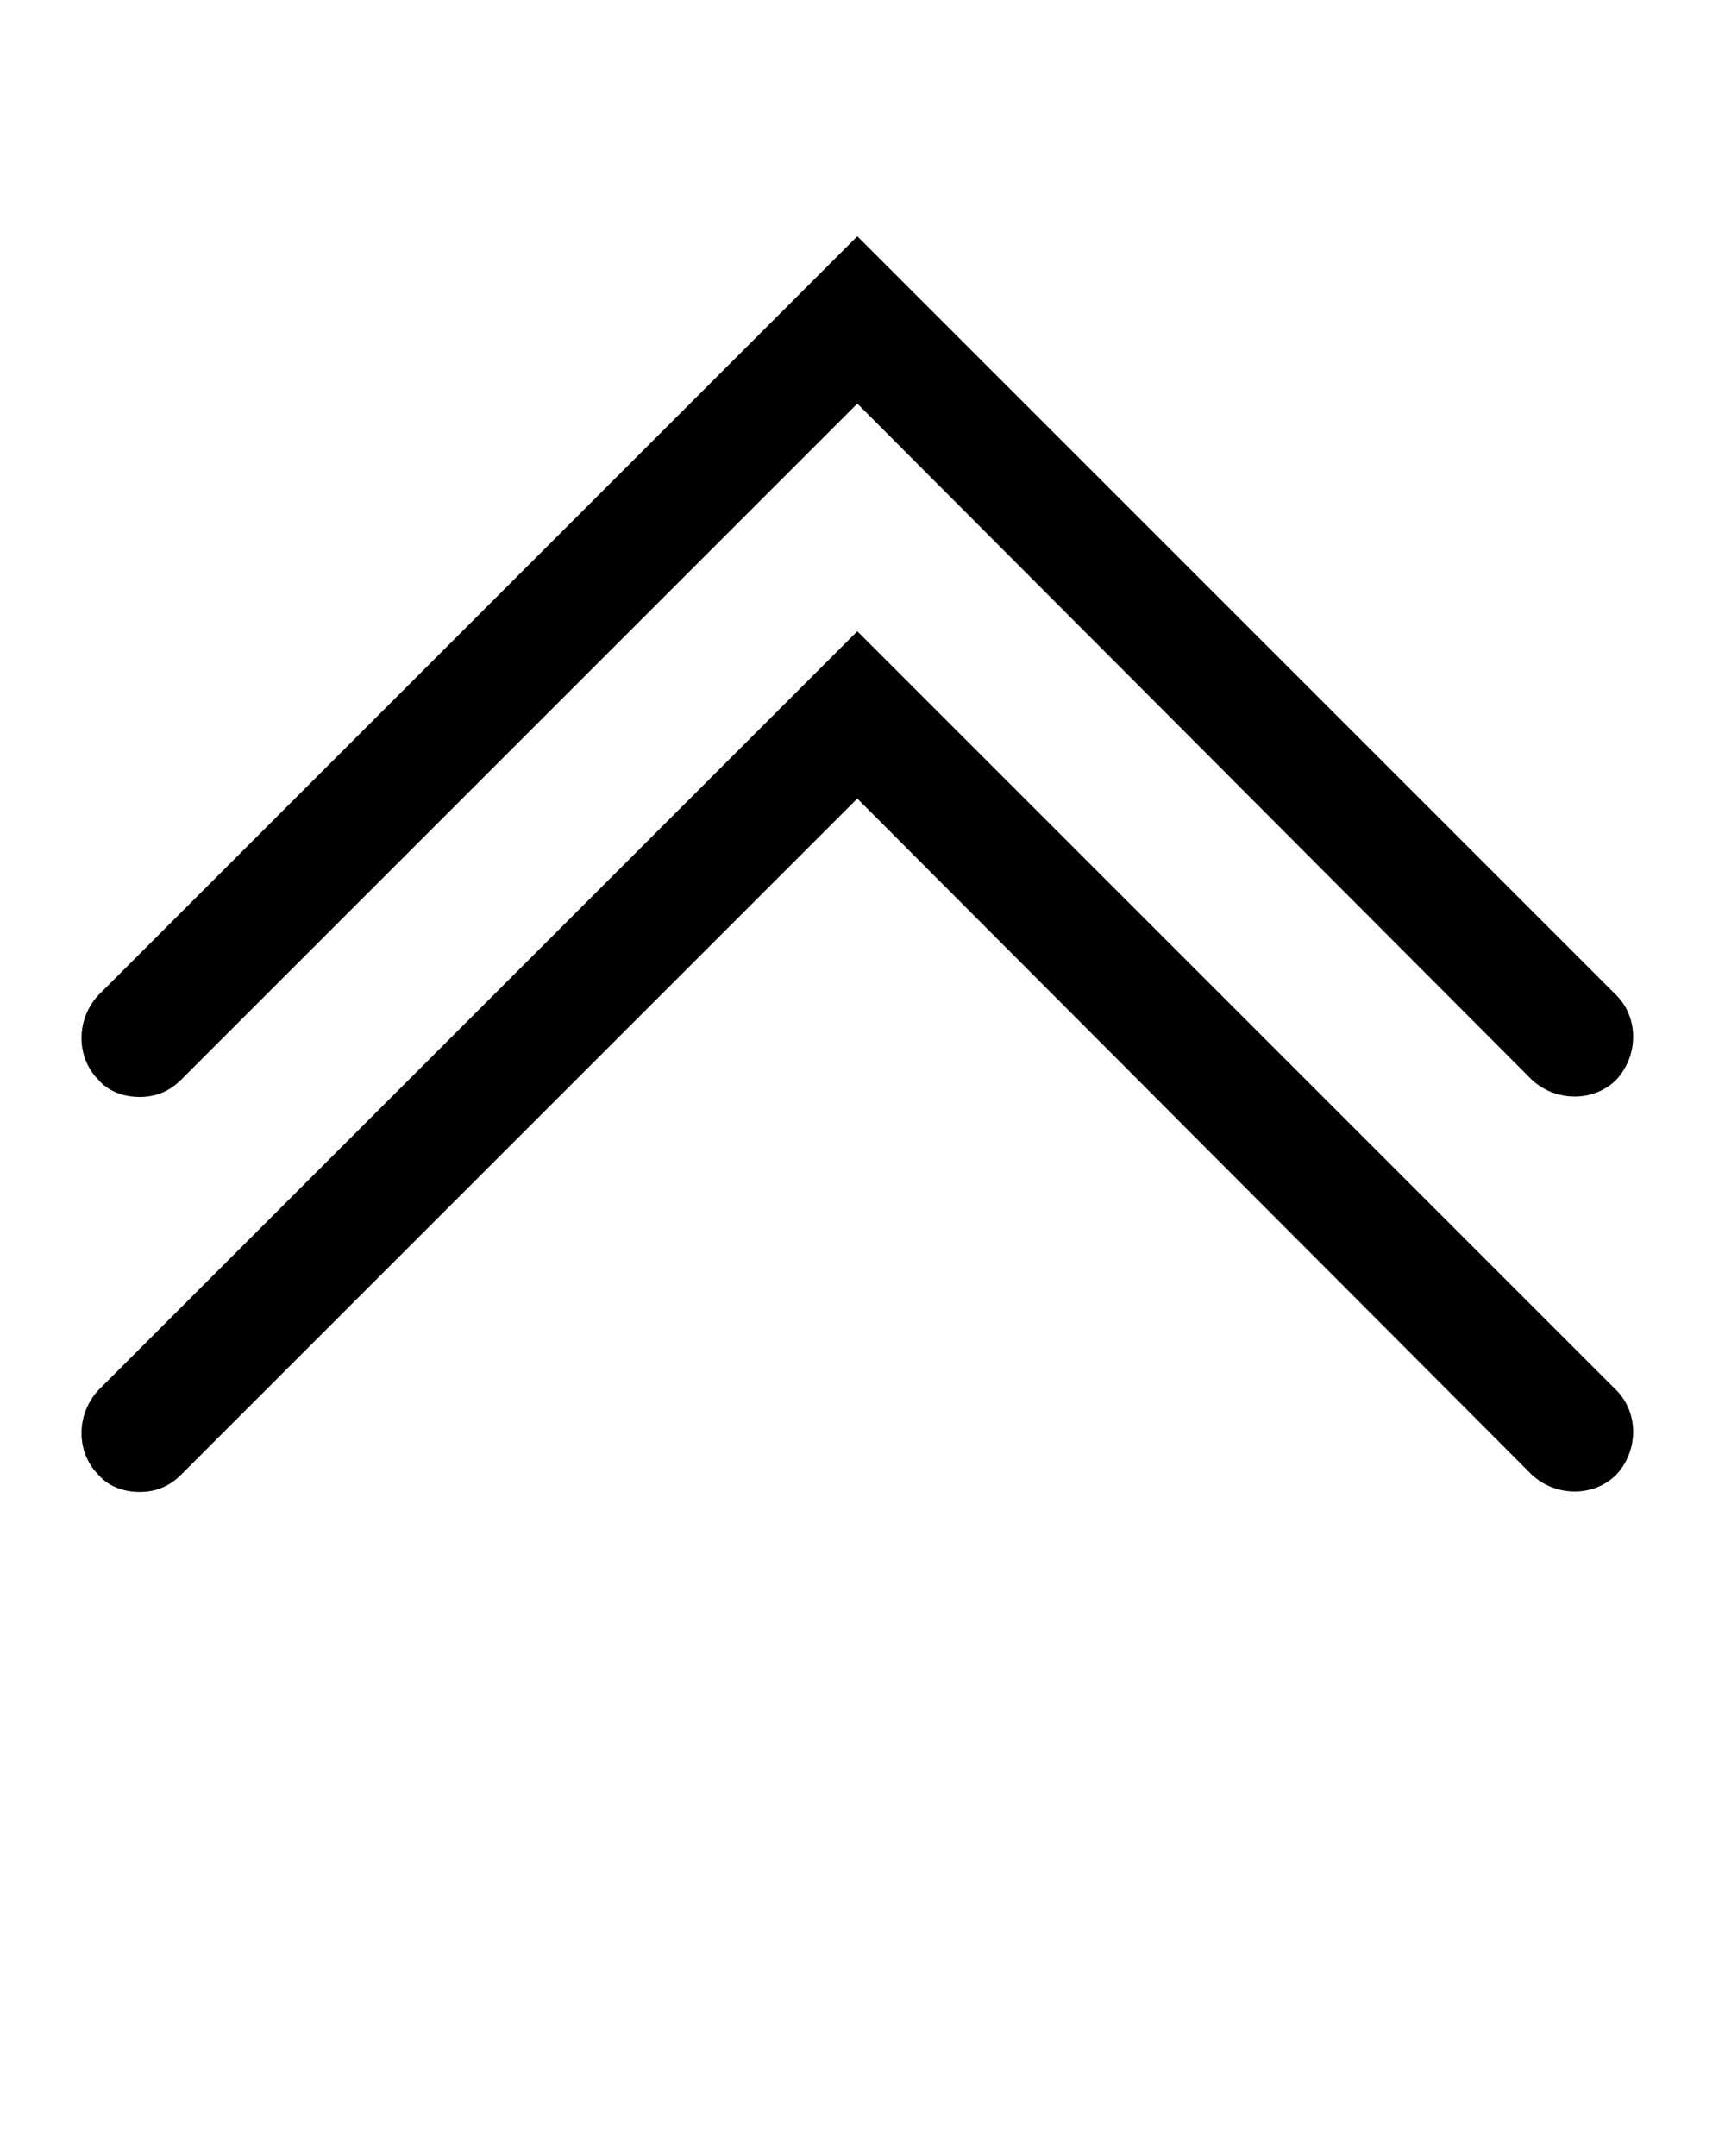 <svg xmlns="http://www.w3.org/2000/svg" xmlns:xlink="http://www.w3.org/1999/xlink" version="1.1" x="0px" y="0px" viewBox="0 0 100 125" enable-background="new 0 0 100 100" xml:space="preserve"><path d="M8.1,86.5c-0.9,0-1.8-0.3-2.4-1c-1.3-1.3-1.3-3.5,0-4.9l44-44l44,44c1.3,1.3,1.3,3.5,0,4.9c-1.3,1.3-3.5,1.3-4.9,0  L49.7,46.3L10.5,85.5C9.8,86.2,9,86.5,8.1,86.5z"/><path d="M8.1,63.6c-0.9,0-1.8-0.3-2.4-1c-1.3-1.3-1.3-3.5,0-4.9l44-44l44,44c1.3,1.3,1.3,3.5,0,4.9c-1.3,1.3-3.5,1.3-4.9,0  L49.7,23.4L10.5,62.6C9.8,63.3,9,63.6,8.1,63.6z"/></svg>